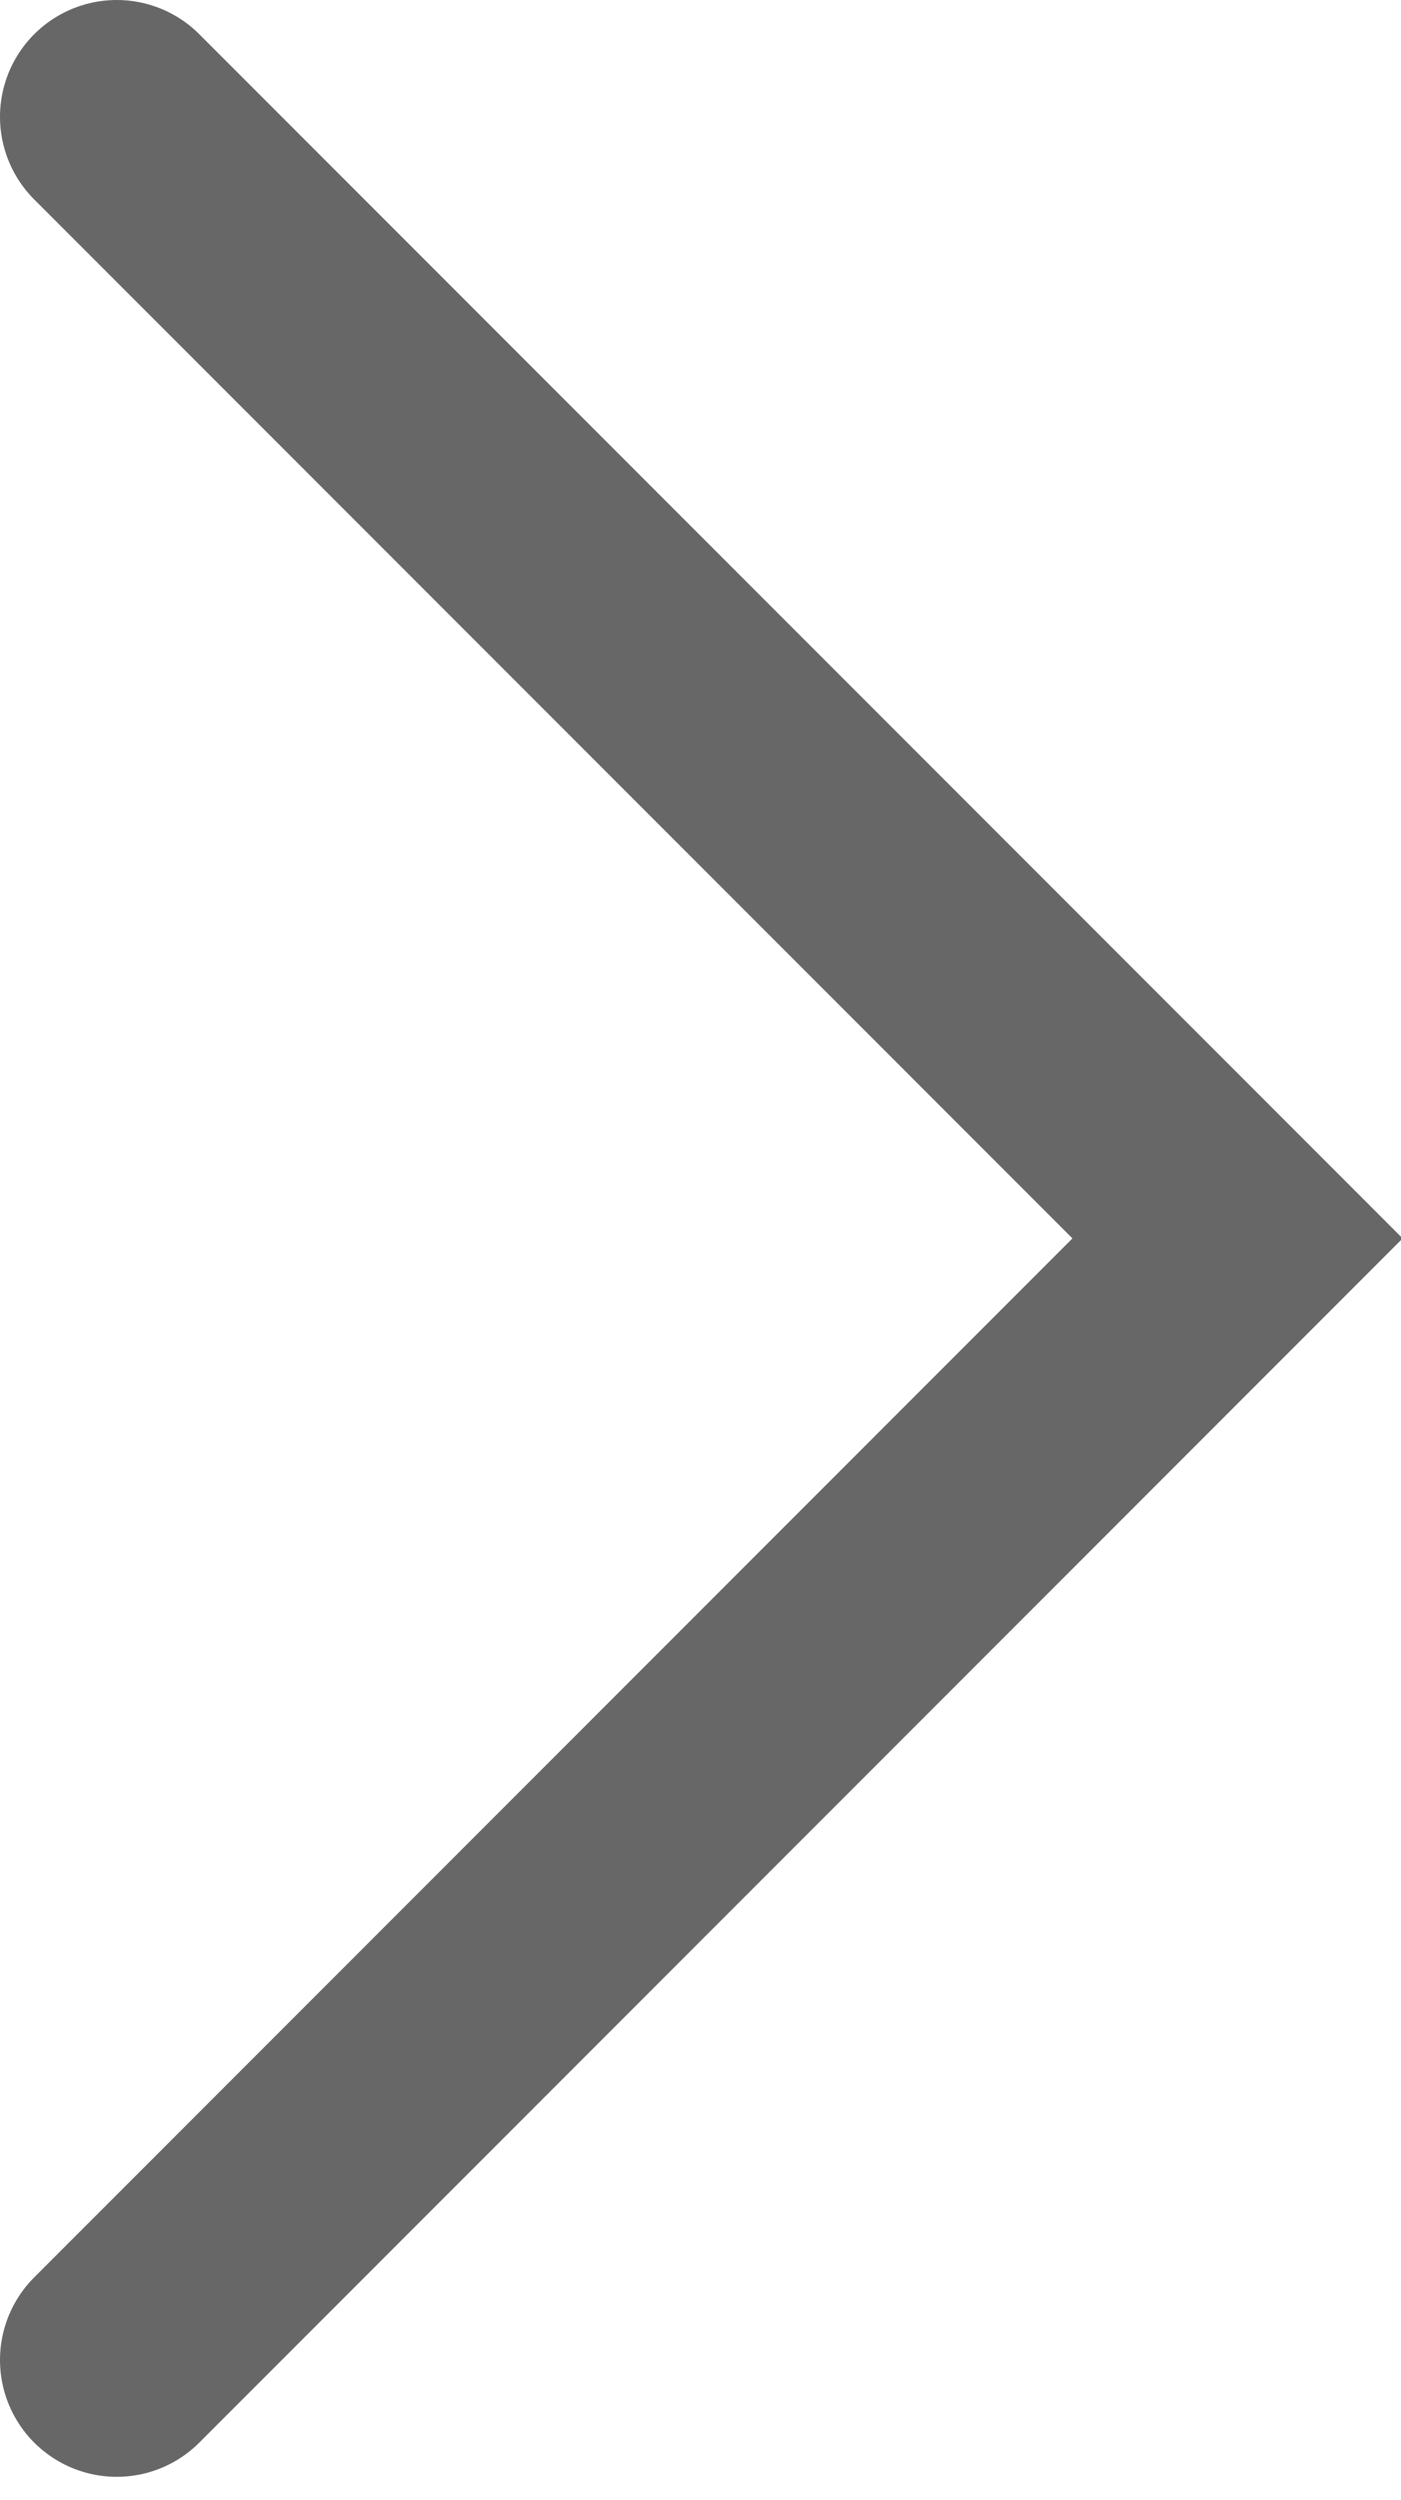 <?xml version="1.0" encoding="utf-8"?>
<!-- Generator: Adobe Illustrator 20.0.0, SVG Export Plug-In . SVG Version: 6.00 Build 0)  -->
<svg version="1.1" id="Layer_1" xmlns="http://www.w3.org/2000/svg" xmlns:xlink="http://www.w3.org/1999/xlink" x="0px" y="0px"
	 width="6px" height="10.7px" viewBox="0 0 6 10.7" style="enable-background:new 0 0 6 10.7;" xml:space="preserve">
<style type="text/css">
	.st0{fill:none;stroke:#666766;stroke-linecap:round;stroke-miterlimit:10;}
</style>
<polyline class="st0" points="0.5,0.5 5.3,5.3 0.5,10.1 "/>
</svg>
